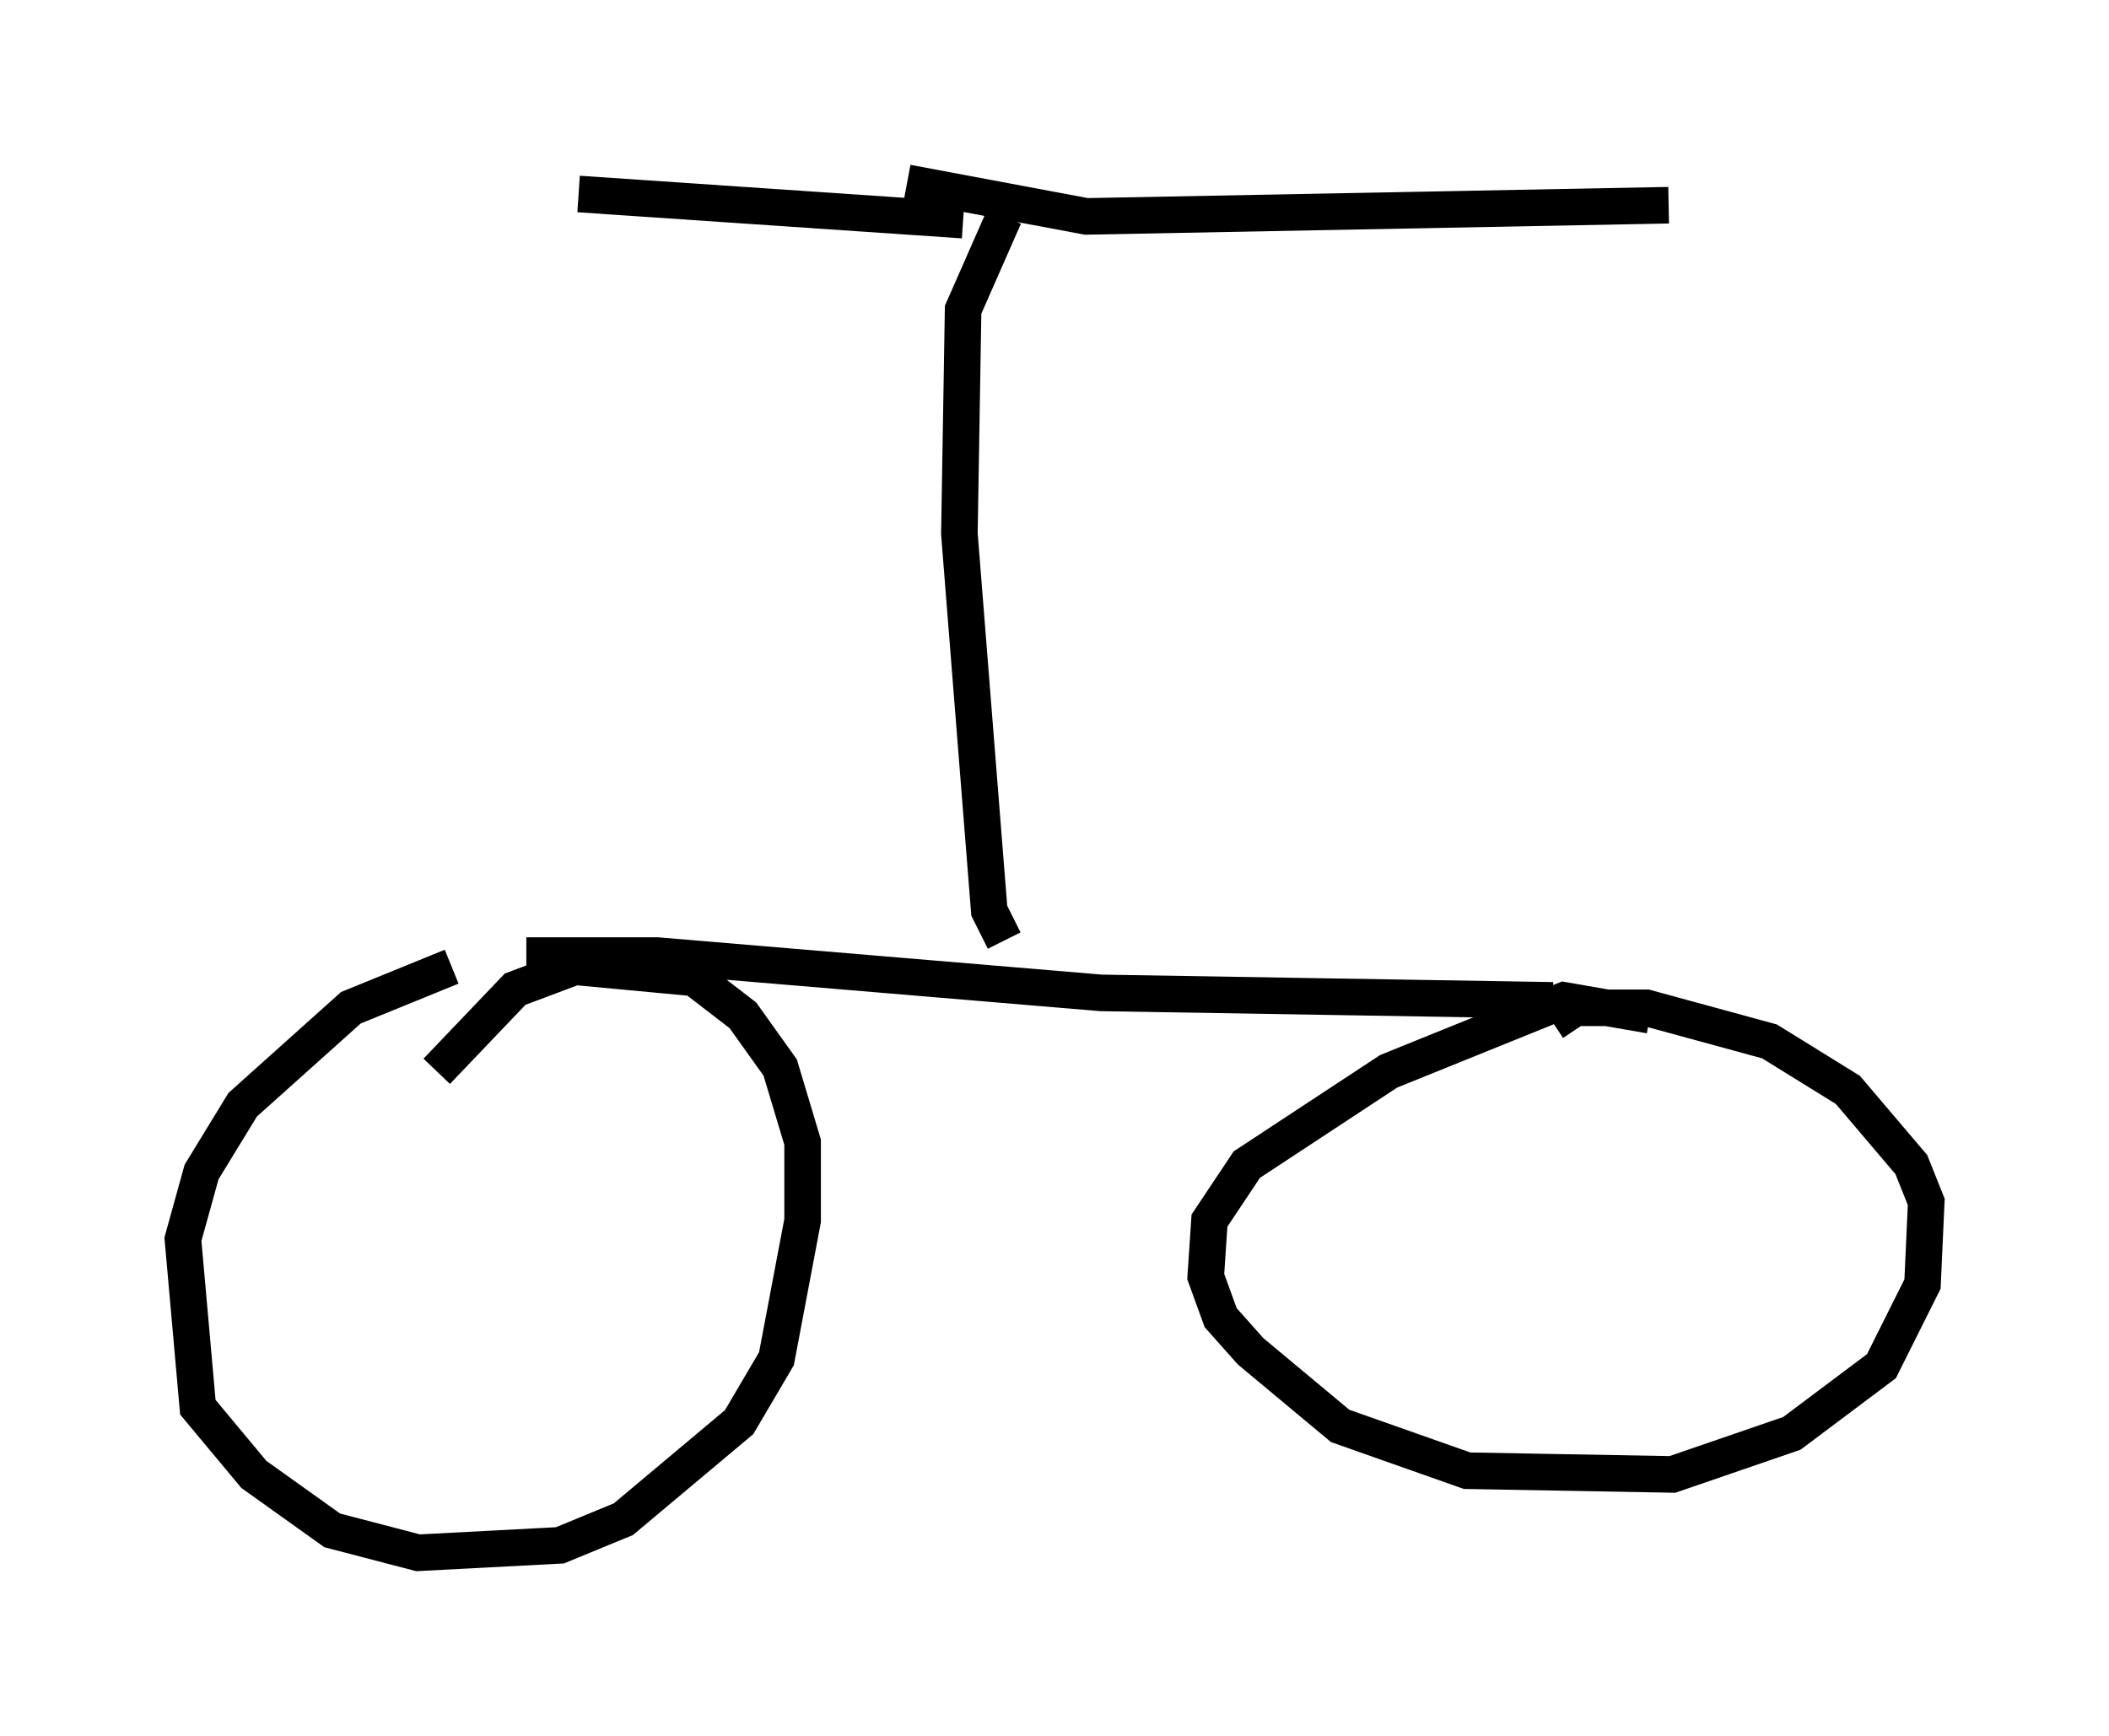 <?xml version="1.0" encoding="utf-8" ?>
<svg baseProfile="full" height="47.465" version="1.1" width="57.673" xmlns="http://www.w3.org/2000/svg" xmlns:ev="http://www.w3.org/2001/xml-events" xmlns:xlink="http://www.w3.org/1999/xlink"><defs /><rect fill="white" height="47.465" width="57.673" x="0" y="0" /><path d="M15.311, 26.131 m-2.96, 0.306 l-2.756, 1.123 -2.96, 2.654 l-1.123, 1.838 -0.51, 1.838 l0.408, 4.594 1.531, 1.838 l2.144, 1.531 2.348, 0.613 l3.879, -0.204 1.735, -0.715 l3.165, -2.654 1.021, -1.735 l0.715, -3.777 0.0, -2.144 l-0.613, -2.042 -1.021, -1.429 l-1.327, -1.021 -3.267, -0.306 l-1.633, 0.613 -2.144, 2.246 m2.45, -3.165 l3.573, 0.0 12.148, 1.021 l12.352, 0.204 m2.654, 0.408 l-2.348, -0.408 -4.798, 1.94 l-3.879, 2.552 -1.021, 1.531 l-0.102, 1.531 0.408, 1.123 l0.817, 0.919 2.45, 2.042 l3.471, 1.225 5.615, 0.102 l3.267, -1.123 2.45, -1.838 l1.123, -2.246 0.102, -2.246 l-0.408, -1.021 -1.735, -2.042 l-2.144, -1.327 -3.369, -0.919 l-1.94, 0.0 -0.613, 0.408 m-15.006, -2.246 l-0.408, -0.817 -0.817, -10.311 l0.102, -6.125 1.123, -2.552 m-1.123, 0.102 l-10.515, -0.715 m8.983, -0.306 l4.9, 0.919 15.925, -0.306 " fill="none" stroke="black" stroke-width="1" /></svg>